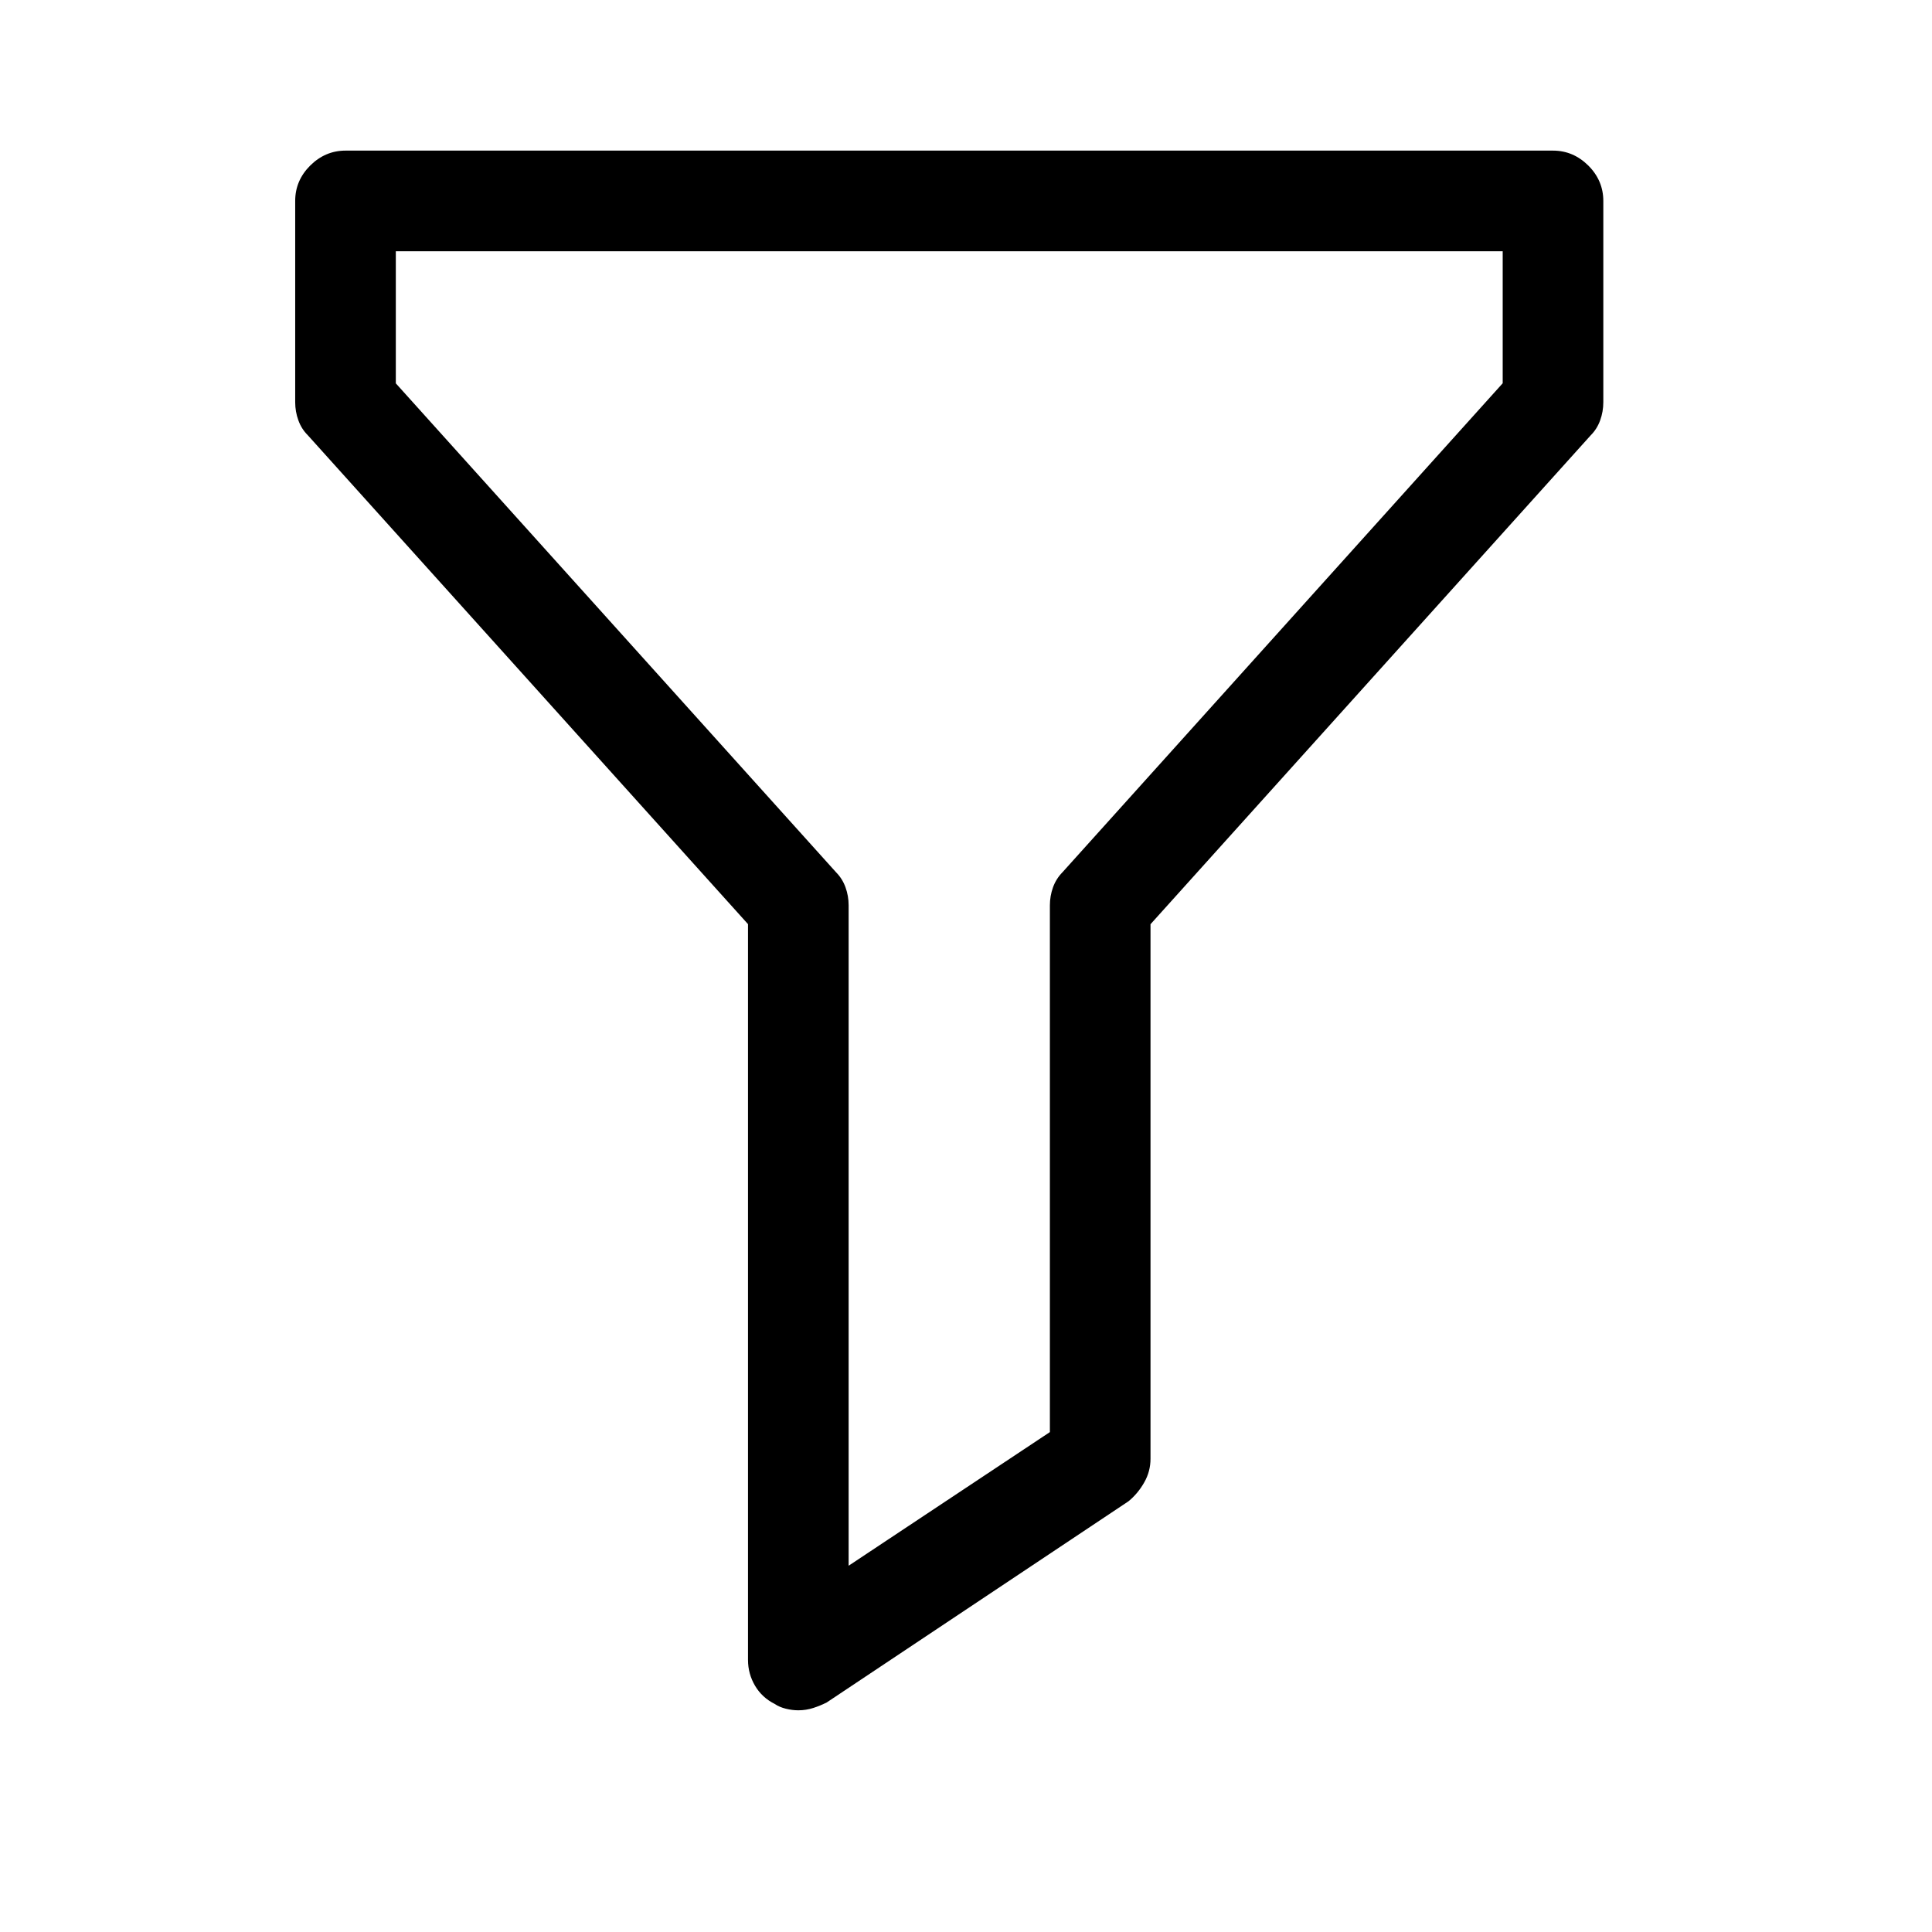 <?xml version="1.0" encoding="utf-8"?>
<!-- Generator: Adobe Illustrator 17.0.0, SVG Export Plug-In . SVG Version: 6.00 Build 0)  -->
<!DOCTYPE svg PUBLIC "-//W3C//DTD SVG 1.1//EN" "http://www.w3.org/Graphics/SVG/1.1/DTD/svg11.dtd">
<svg version="1.1" id="Layer_1" xmlns="http://www.w3.org/2000/svg" xmlns:xlink="http://www.w3.org/1999/xlink" x="0px" y="0px"
	 width="24px" height="24px" viewBox="0 0 24 24" enable-background="new 0 0 24 24" xml:space="preserve">
<g>
	<path d="M19.292,1.871c0.169,0,0.315,0.063,0.439,0.186c0.124,0.124,0.186,0.271,0.186,0.439v2.5c0,0.078-0.013,0.153-0.039,0.225
		c-0.026,0.072-0.065,0.134-0.117,0.186l-5.469,6.074v6.641c0,0.104-0.026,0.202-0.078,0.293c-0.052,0.092-0.117,0.17-0.195,0.234
		l-3.75,2.5c-0.052,0.026-0.107,0.049-0.166,0.068s-0.121,0.029-0.186,0.029c-0.052,0-0.104-0.007-0.156-0.02
		c-0.052-0.013-0.098-0.032-0.137-0.059c-0.104-0.052-0.186-0.127-0.244-0.225s-0.088-0.205-0.088-0.322V11.48L3.823,5.406
		C3.771,5.354,3.732,5.293,3.706,5.22C3.68,5.149,3.667,5.074,3.667,4.996v-2.5c0-0.169,0.062-0.315,0.186-0.439
		c0.124-0.123,0.27-0.186,0.439-0.186H19.292z M18.667,4.761V3.121H4.917v1.641l5.469,6.074c0.052,0.053,0.091,0.114,0.117,0.186
		c0.026,0.072,0.039,0.146,0.039,0.225v8.203l2.5-1.66v-6.543c0-0.078,0.013-0.152,0.039-0.225c0.026-0.071,0.065-0.133,0.117-0.186
		L18.667,4.761z"/>
</g>
</svg>
